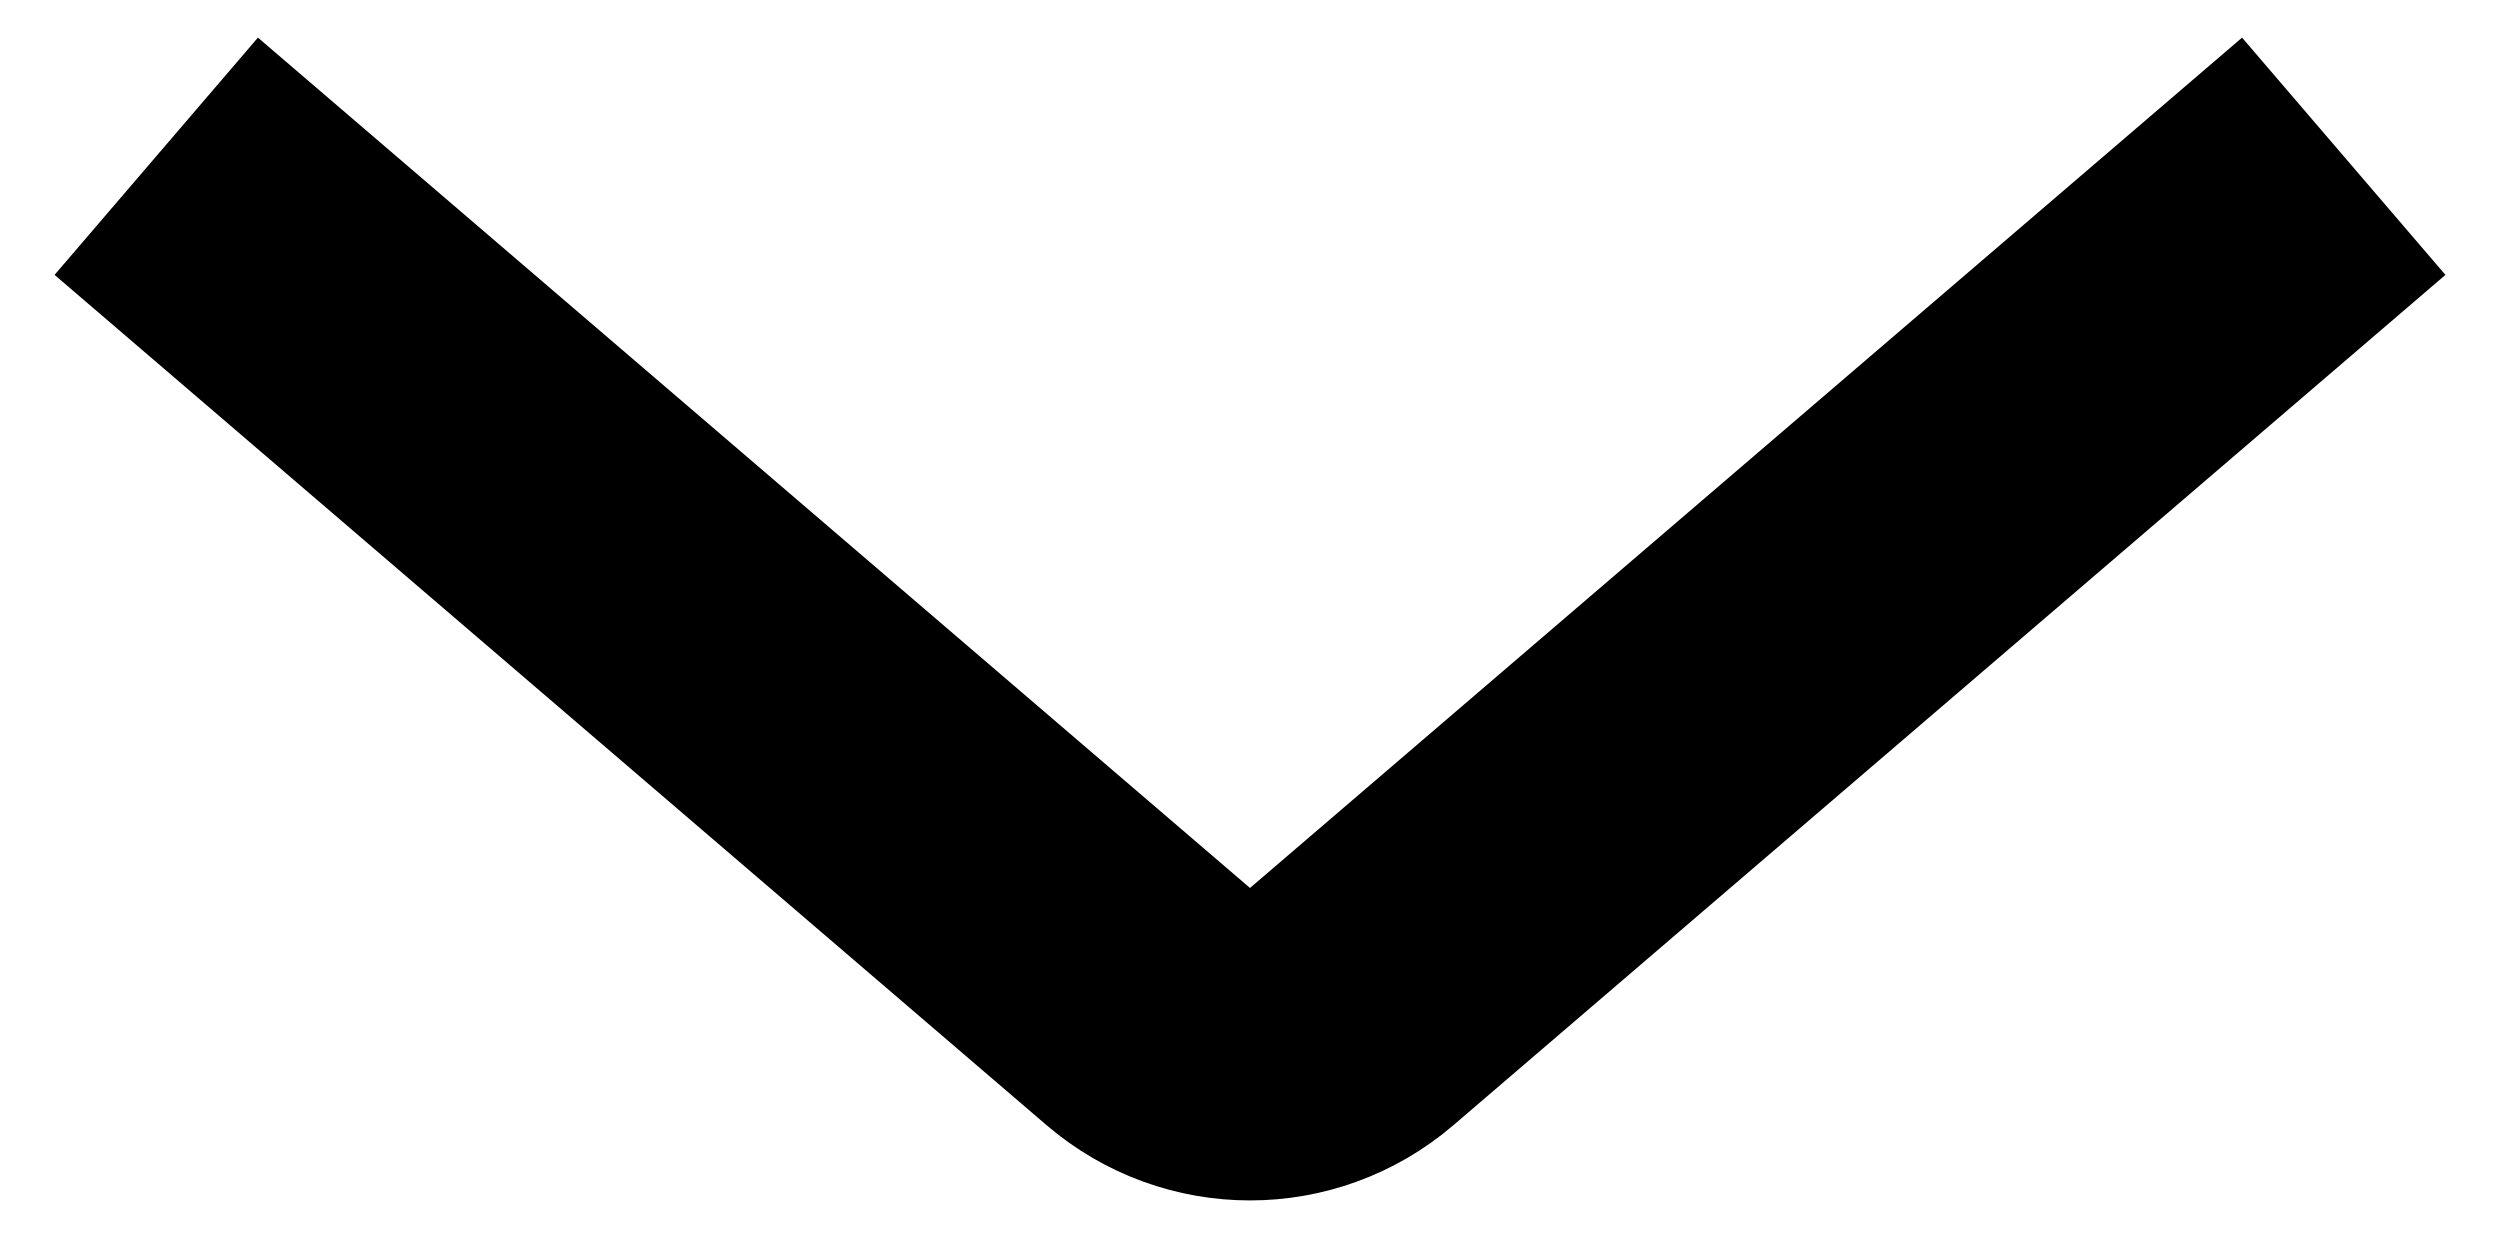 <svg width="16" height="8" viewBox="0 0 16 8" fill="none" xmlns="http://www.w3.org/2000/svg">
<path d="M1 1L7.349 6.442C7.724 6.763 8.276 6.763 8.651 6.442L15 1" stroke="black" stroke-width="2"/>
</svg>
